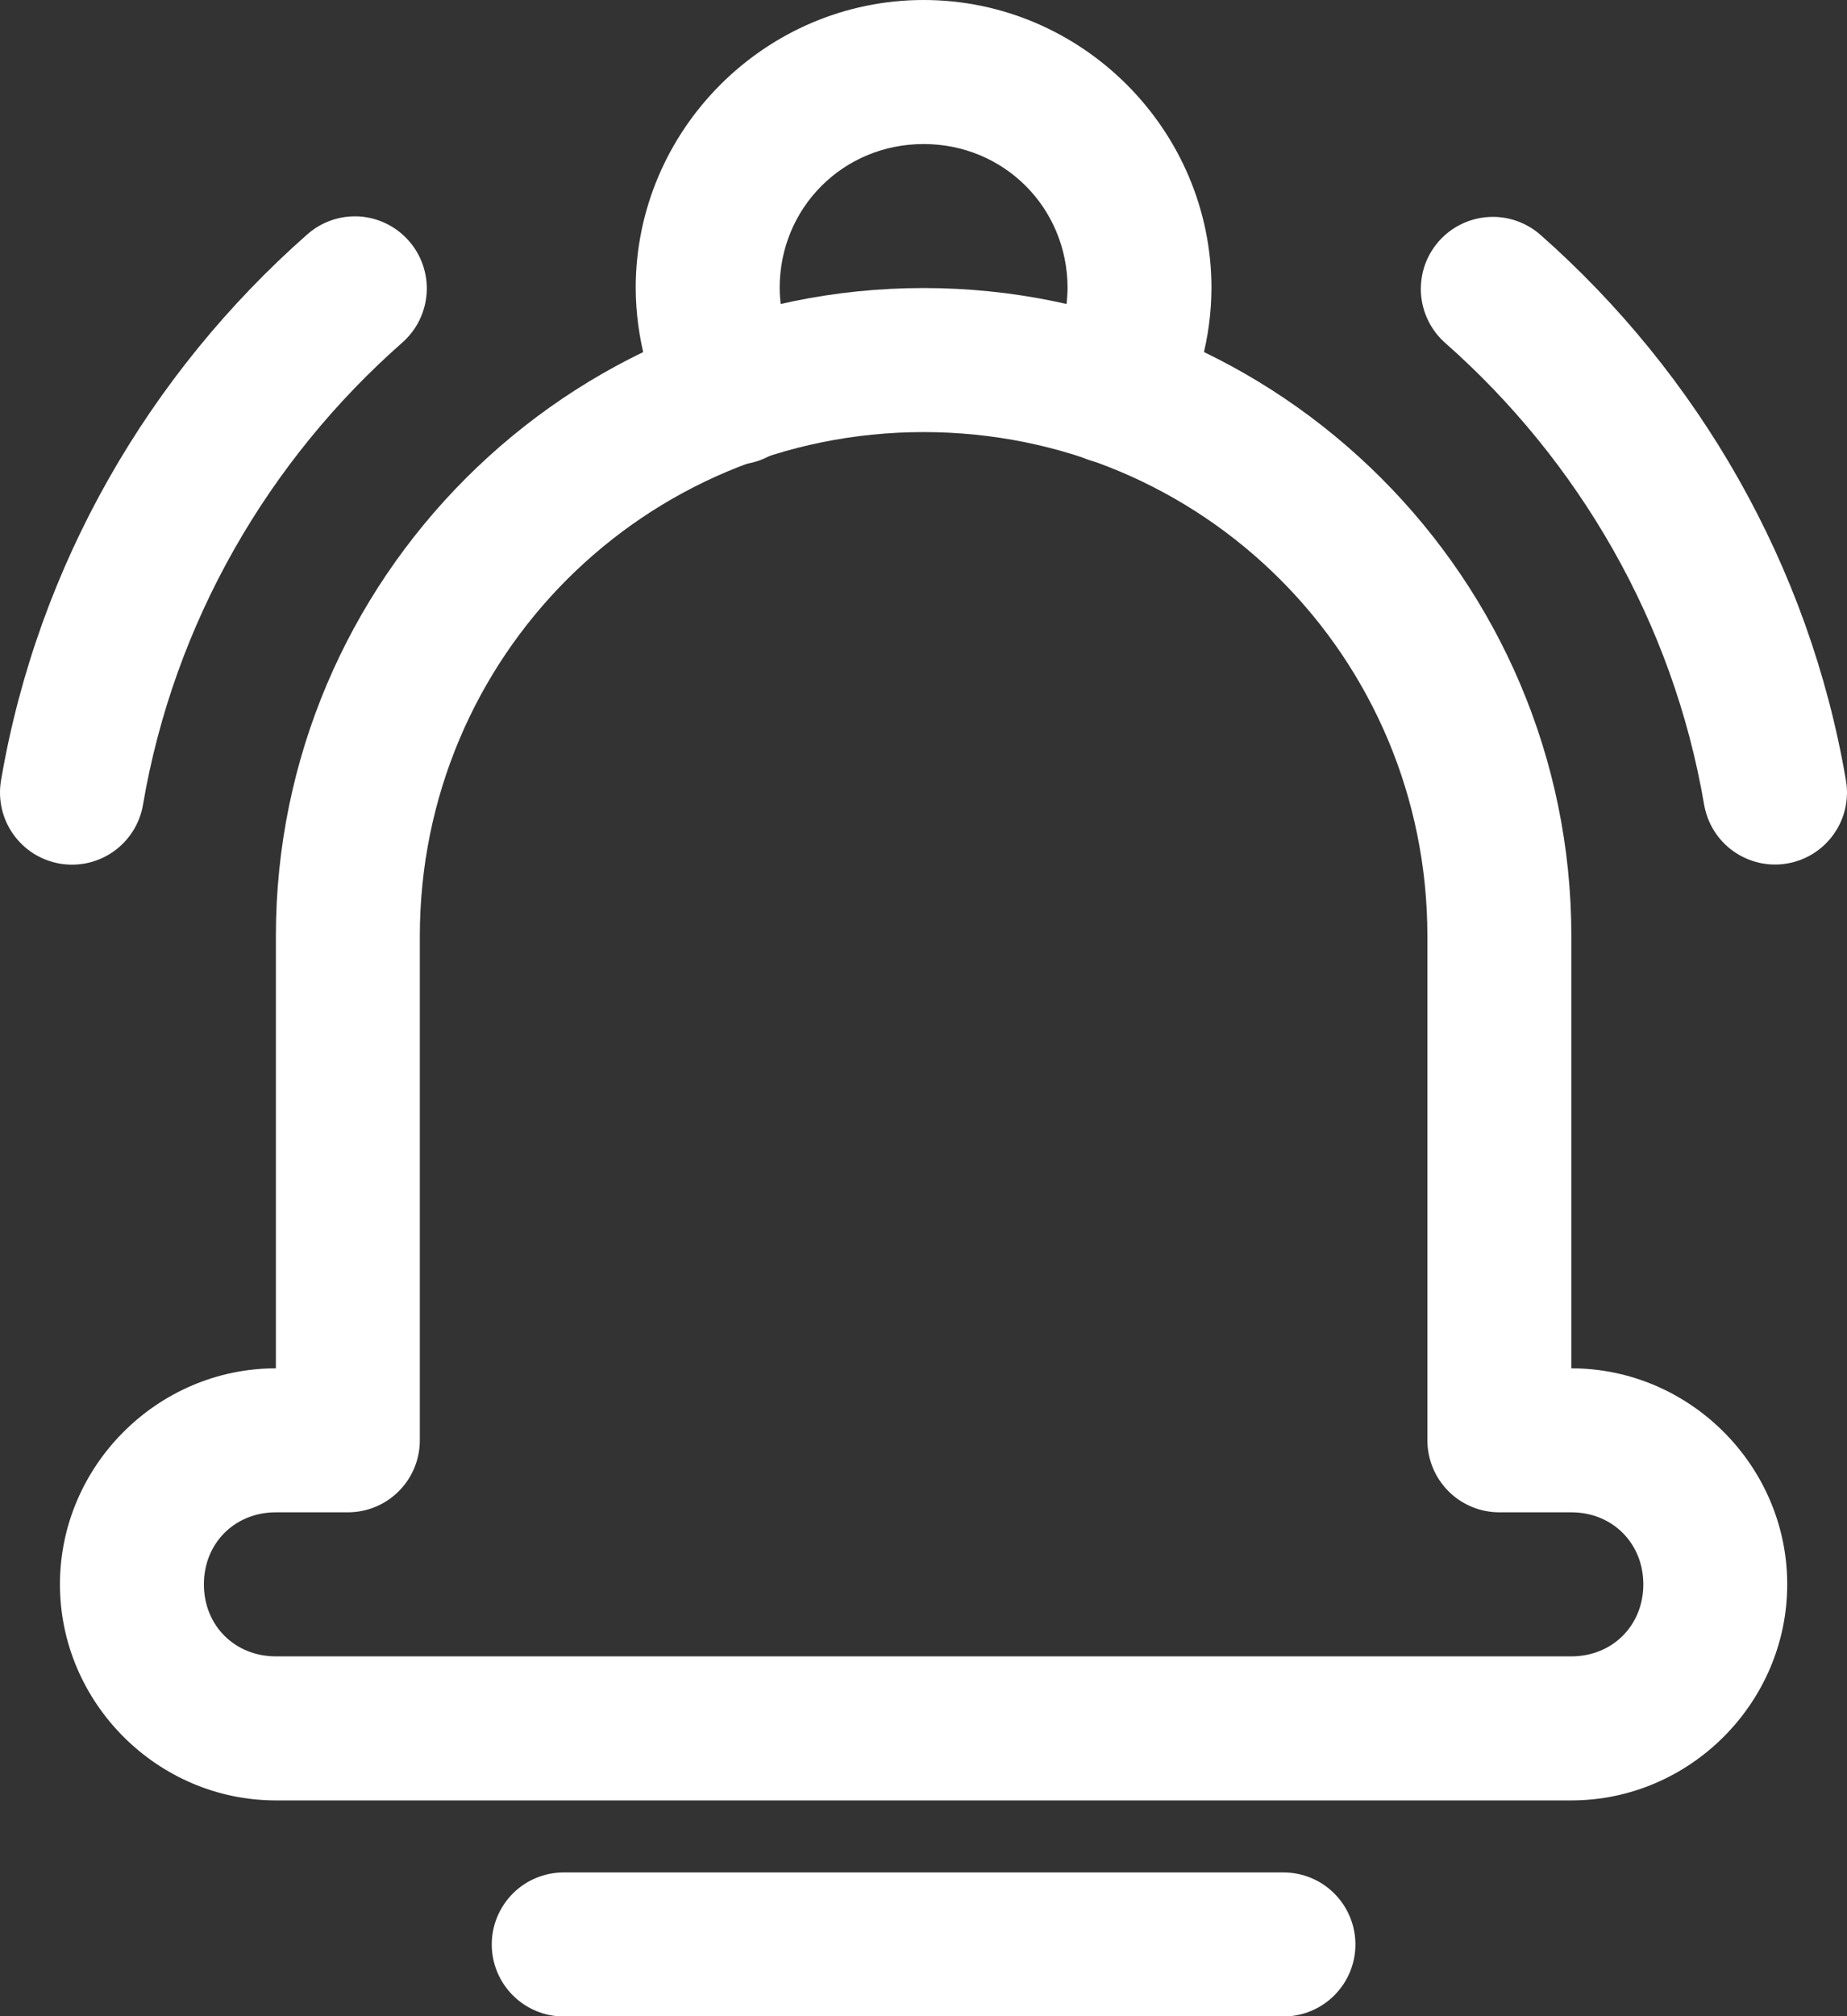 <svg width="33" height="36" viewBox="0 0 33 36" fill="none" xmlns="http://www.w3.org/2000/svg">
<rect x="0" y="0" width="33" height="36" fill="#333333" stroke="none"/>
<path fill-rule="evenodd" clip-rule="evenodd" d="M16.502 0C13.677 0 11.358 2.318 11.358 5.144C11.358 5.146 11.358 5.149 11.358 5.151C11.364 6.021 11.588 6.877 12.014 7.638C12.096 7.785 12.207 7.915 12.34 8.02C12.472 8.124 12.624 8.202 12.787 8.248C12.949 8.294 13.119 8.307 13.287 8.287C13.455 8.268 13.617 8.215 13.764 8.132C13.912 8.05 14.042 7.939 14.146 7.807C14.251 7.674 14.329 7.522 14.374 7.36C14.42 7.197 14.434 7.027 14.414 6.859C14.394 6.691 14.342 6.529 14.259 6.382C14.047 6.004 13.934 5.577 13.93 5.141C13.931 3.707 15.067 2.572 16.502 2.572C17.937 2.572 19.072 3.707 19.074 5.141C19.07 5.572 18.959 5.995 18.75 6.372C18.584 6.67 18.543 7.021 18.637 7.349C18.73 7.676 18.949 7.954 19.247 8.12C19.545 8.285 19.896 8.326 20.224 8.233C20.552 8.14 20.829 7.92 20.995 7.623C21.416 6.867 21.64 6.016 21.645 5.151C21.645 5.149 21.645 5.146 21.645 5.144C21.645 2.318 19.327 0 16.502 0Z" fill="white"/>
<path fill-rule="evenodd" clip-rule="evenodd" d="M16.502 5.143C10.126 5.143 4.929 10.34 4.929 16.716V24.432C2.814 24.432 1.071 26.174 1.071 28.289C1.071 30.404 2.814 32.147 4.929 32.147H28.075C30.19 32.147 31.932 30.404 31.932 28.289C31.932 26.174 30.19 24.432 28.075 24.432V16.716C28.075 10.34 22.878 5.143 16.502 5.143ZM16.502 7.715C21.488 7.715 25.503 11.73 25.503 16.716V25.718C25.503 26.059 25.639 26.386 25.88 26.627C26.121 26.868 26.448 27.003 26.789 27.003H28.075C28.809 27.003 29.361 27.555 29.361 28.289C29.361 29.024 28.809 29.575 28.075 29.575H4.929C4.194 29.575 3.643 29.024 3.643 28.289C3.643 27.555 4.194 27.003 4.929 27.003H6.215C6.556 27.003 6.883 26.868 7.124 26.627C7.365 26.386 7.501 26.059 7.501 25.718V16.716C7.501 11.73 11.515 7.715 16.502 7.715Z" fill="white"/>
<path fill-rule="evenodd" clip-rule="evenodd" d="M10.072 33.433C9.731 33.433 9.404 33.568 9.163 33.809C8.922 34.051 8.786 34.378 8.786 34.719C8.786 35.06 8.922 35.387 9.163 35.628C9.404 35.869 9.731 36.005 10.072 36.005H22.931C23.272 36.005 23.599 35.869 23.84 35.628C24.081 35.387 24.217 35.06 24.217 34.719C24.217 34.378 24.081 34.051 23.84 33.809C23.599 33.568 23.272 33.433 22.931 33.433H10.072Z" fill="white"/>
<path fill-rule="evenodd" clip-rule="evenodd" d="M27.524 4.194C27.397 4.082 27.25 3.997 27.09 3.942C26.93 3.887 26.761 3.864 26.593 3.875C26.424 3.885 26.259 3.929 26.107 4.003C25.955 4.077 25.82 4.181 25.708 4.307C25.596 4.434 25.51 4.581 25.455 4.741C25.401 4.901 25.378 5.07 25.388 5.239C25.399 5.407 25.442 5.572 25.517 5.724C25.591 5.876 25.694 6.011 25.821 6.123C28.211 8.231 29.893 11.121 30.447 14.366C30.476 14.532 30.536 14.692 30.626 14.835C30.716 14.978 30.833 15.102 30.971 15.2C31.109 15.297 31.265 15.367 31.43 15.405C31.594 15.442 31.765 15.447 31.931 15.418C32.267 15.361 32.567 15.172 32.764 14.893C32.961 14.615 33.039 14.27 32.981 13.934C32.325 10.088 30.339 6.678 27.524 4.194Z" fill="white"/>
<path fill-rule="evenodd" clip-rule="evenodd" d="M6.423 3.865C6.254 3.855 6.085 3.877 5.925 3.932C5.765 3.987 5.618 4.072 5.491 4.184C2.669 6.669 0.675 10.084 0.018 13.936C-0.01 14.103 -0.005 14.273 0.032 14.438C0.07 14.603 0.139 14.759 0.237 14.896C0.335 15.034 0.459 15.152 0.602 15.242C0.745 15.331 0.904 15.392 1.071 15.421C1.237 15.449 1.408 15.444 1.573 15.407C1.737 15.369 1.893 15.3 2.031 15.202C2.169 15.104 2.286 14.98 2.376 14.837C2.466 14.694 2.527 14.535 2.555 14.368C3.109 11.118 4.793 8.224 7.189 6.116C7.316 6.004 7.419 5.868 7.494 5.717C7.568 5.565 7.612 5.4 7.623 5.232C7.634 5.063 7.611 4.894 7.556 4.734C7.502 4.574 7.416 4.426 7.304 4.3C7.08 4.044 6.762 3.888 6.423 3.865Z" fill="white"/>
</svg>
